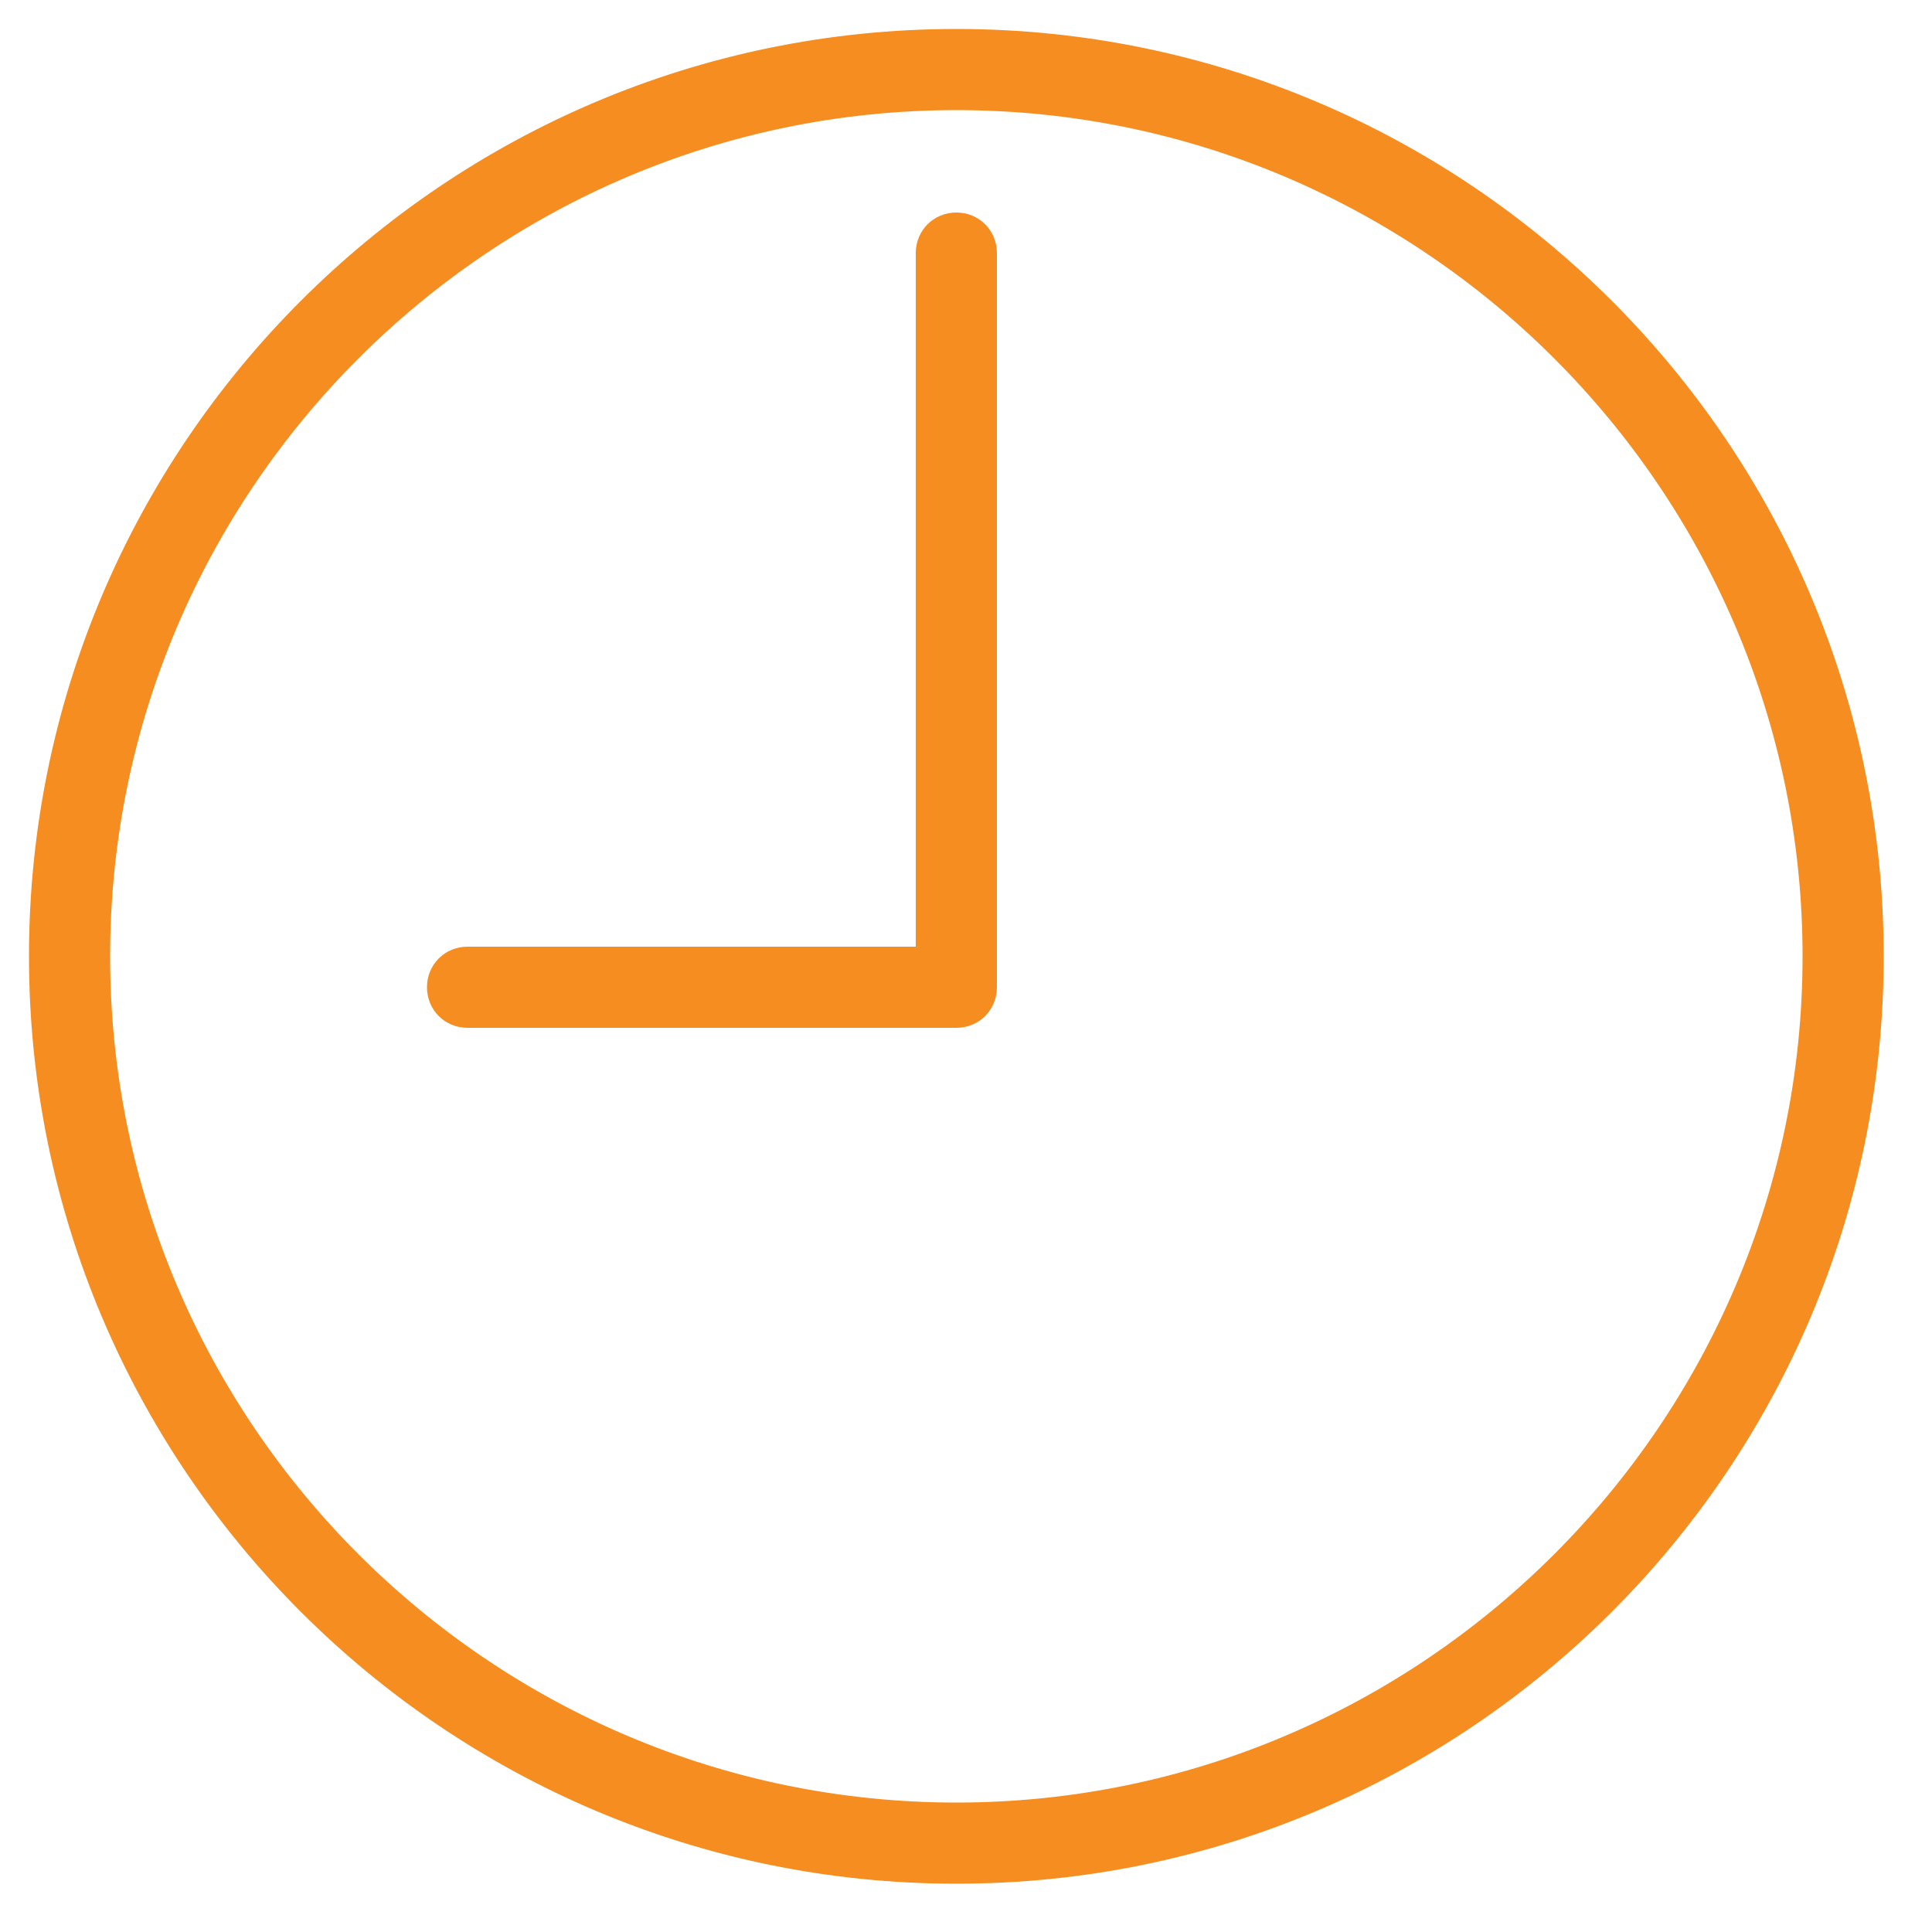 <?xml version="1.0" encoding="utf-8"?>
<!-- Generator: Adobe Illustrator 22.1.0, SVG Export Plug-In . SVG Version: 6.00 Build 0)  -->
<svg version="1.1" id="Layer_1" xmlns="http://www.w3.org/2000/svg" xmlns:xlink="http://www.w3.org/1999/xlink" x="0px" y="0px"
	 width="100px" height="100px" viewBox="0 0 100 100" style="enable-background:new 0 0 100 100;" xml:space="preserve">
<style type="text/css">
	.st0{fill:#F68D20;stroke:#F68D20;}
</style>
<path class="st0" d="M49.5,2C23.3,2,2,23.3,2,49.5S23.3,97,49.5,97S97,75.7,97,49.5S75.7,2,49.5,2z M49.5,93.8
	c-24.4,0-44.3-19.9-44.3-44.3S25.1,5.2,49.5,5.2s44.3,19.9,44.3,44.3S73.9,93.8,49.5,93.8z"/>
<path class="st0" d="M49.5,11.5c-0.9,0-1.6,0.7-1.6,1.6v36.4H24.2c-0.9,0-1.6,0.7-1.6,1.6c0,0.9,0.7,1.6,1.6,1.6h25.3
	c0.9,0,1.6-0.7,1.6-1.6v-38C51.1,12.2,50.4,11.5,49.5,11.5z"/>
</svg>
